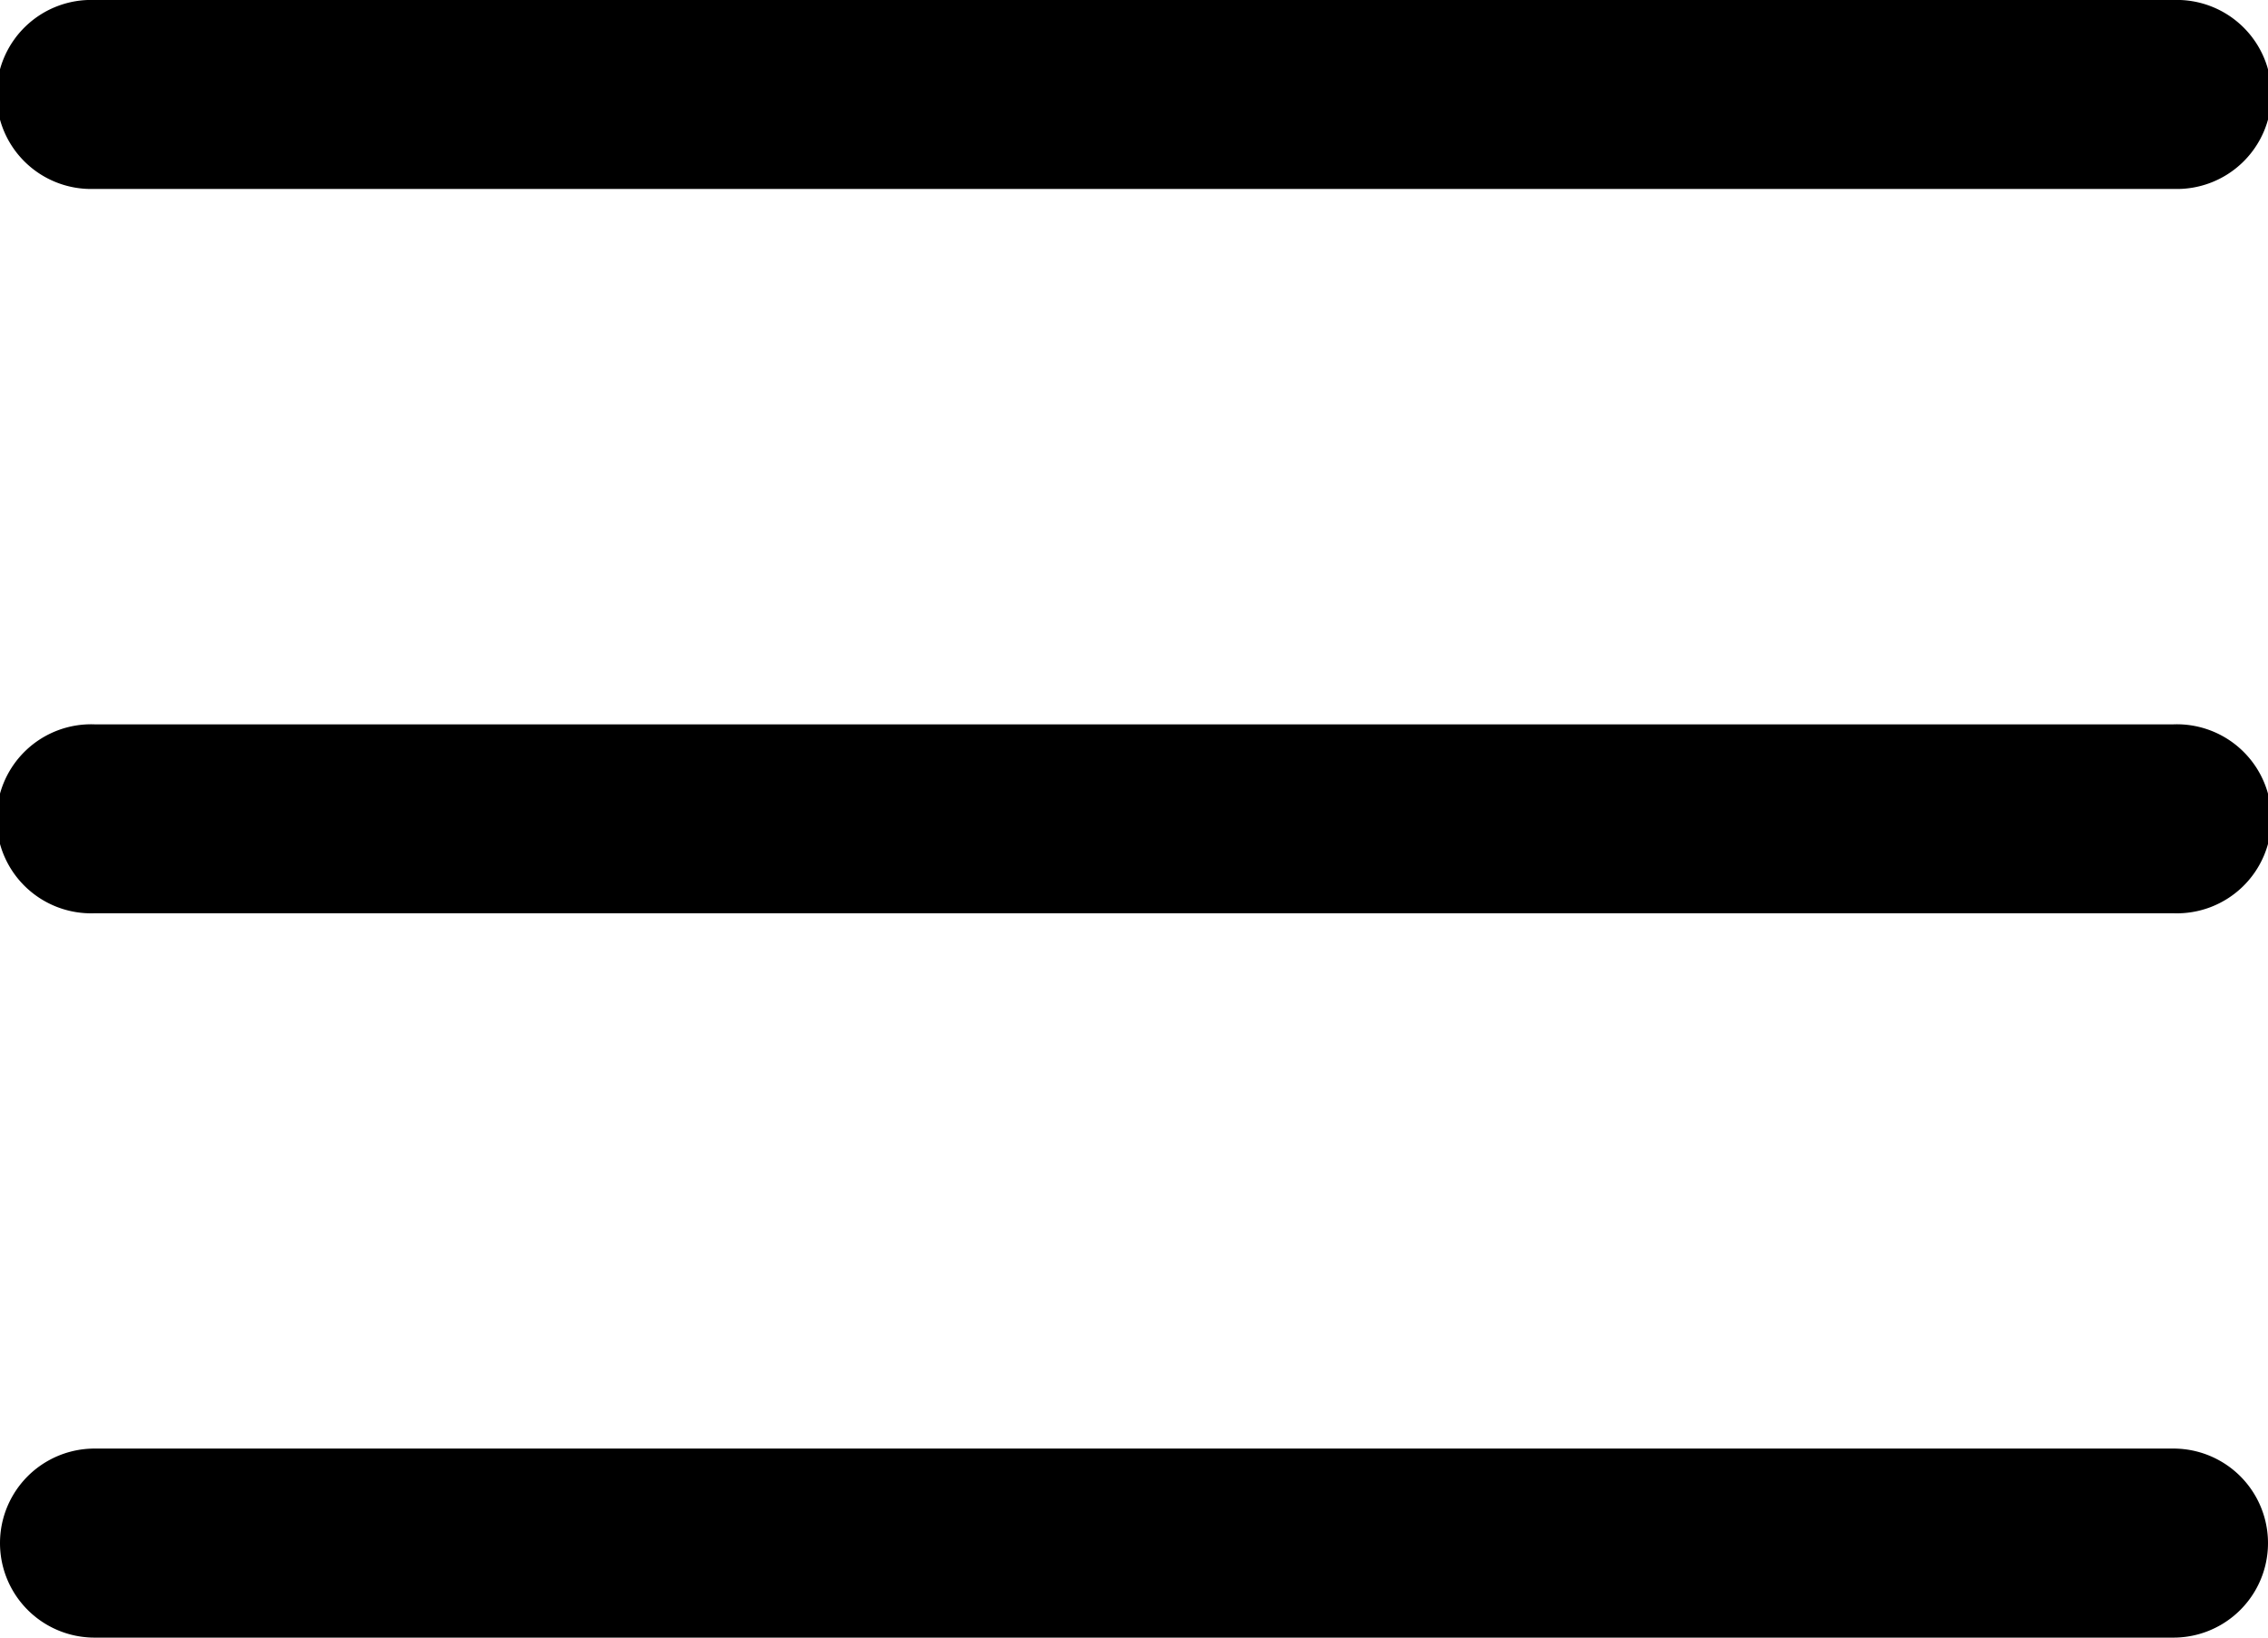 <svg id="Camada_1" data-name="Camada 1" xmlns="http://www.w3.org/2000/svg" viewBox="0 0 184.47 133.23"><title>menu</title><path d="M176.78,74.3H7.69a7.69,7.69,0,1,1,0-15.37H176.78a7.69,7.69,0,1,1,0,15.37Z"/><path d="M176.78,15.37H7.69A7.69,7.69,0,1,1,7.69,0H176.78a7.69,7.69,0,1,1,0,15.37Z"/><path d="M176.78,133.23H7.69a7.69,7.69,0,0,1,0-15.38H176.78a7.69,7.69,0,0,1,0,15.38Z"/></svg>